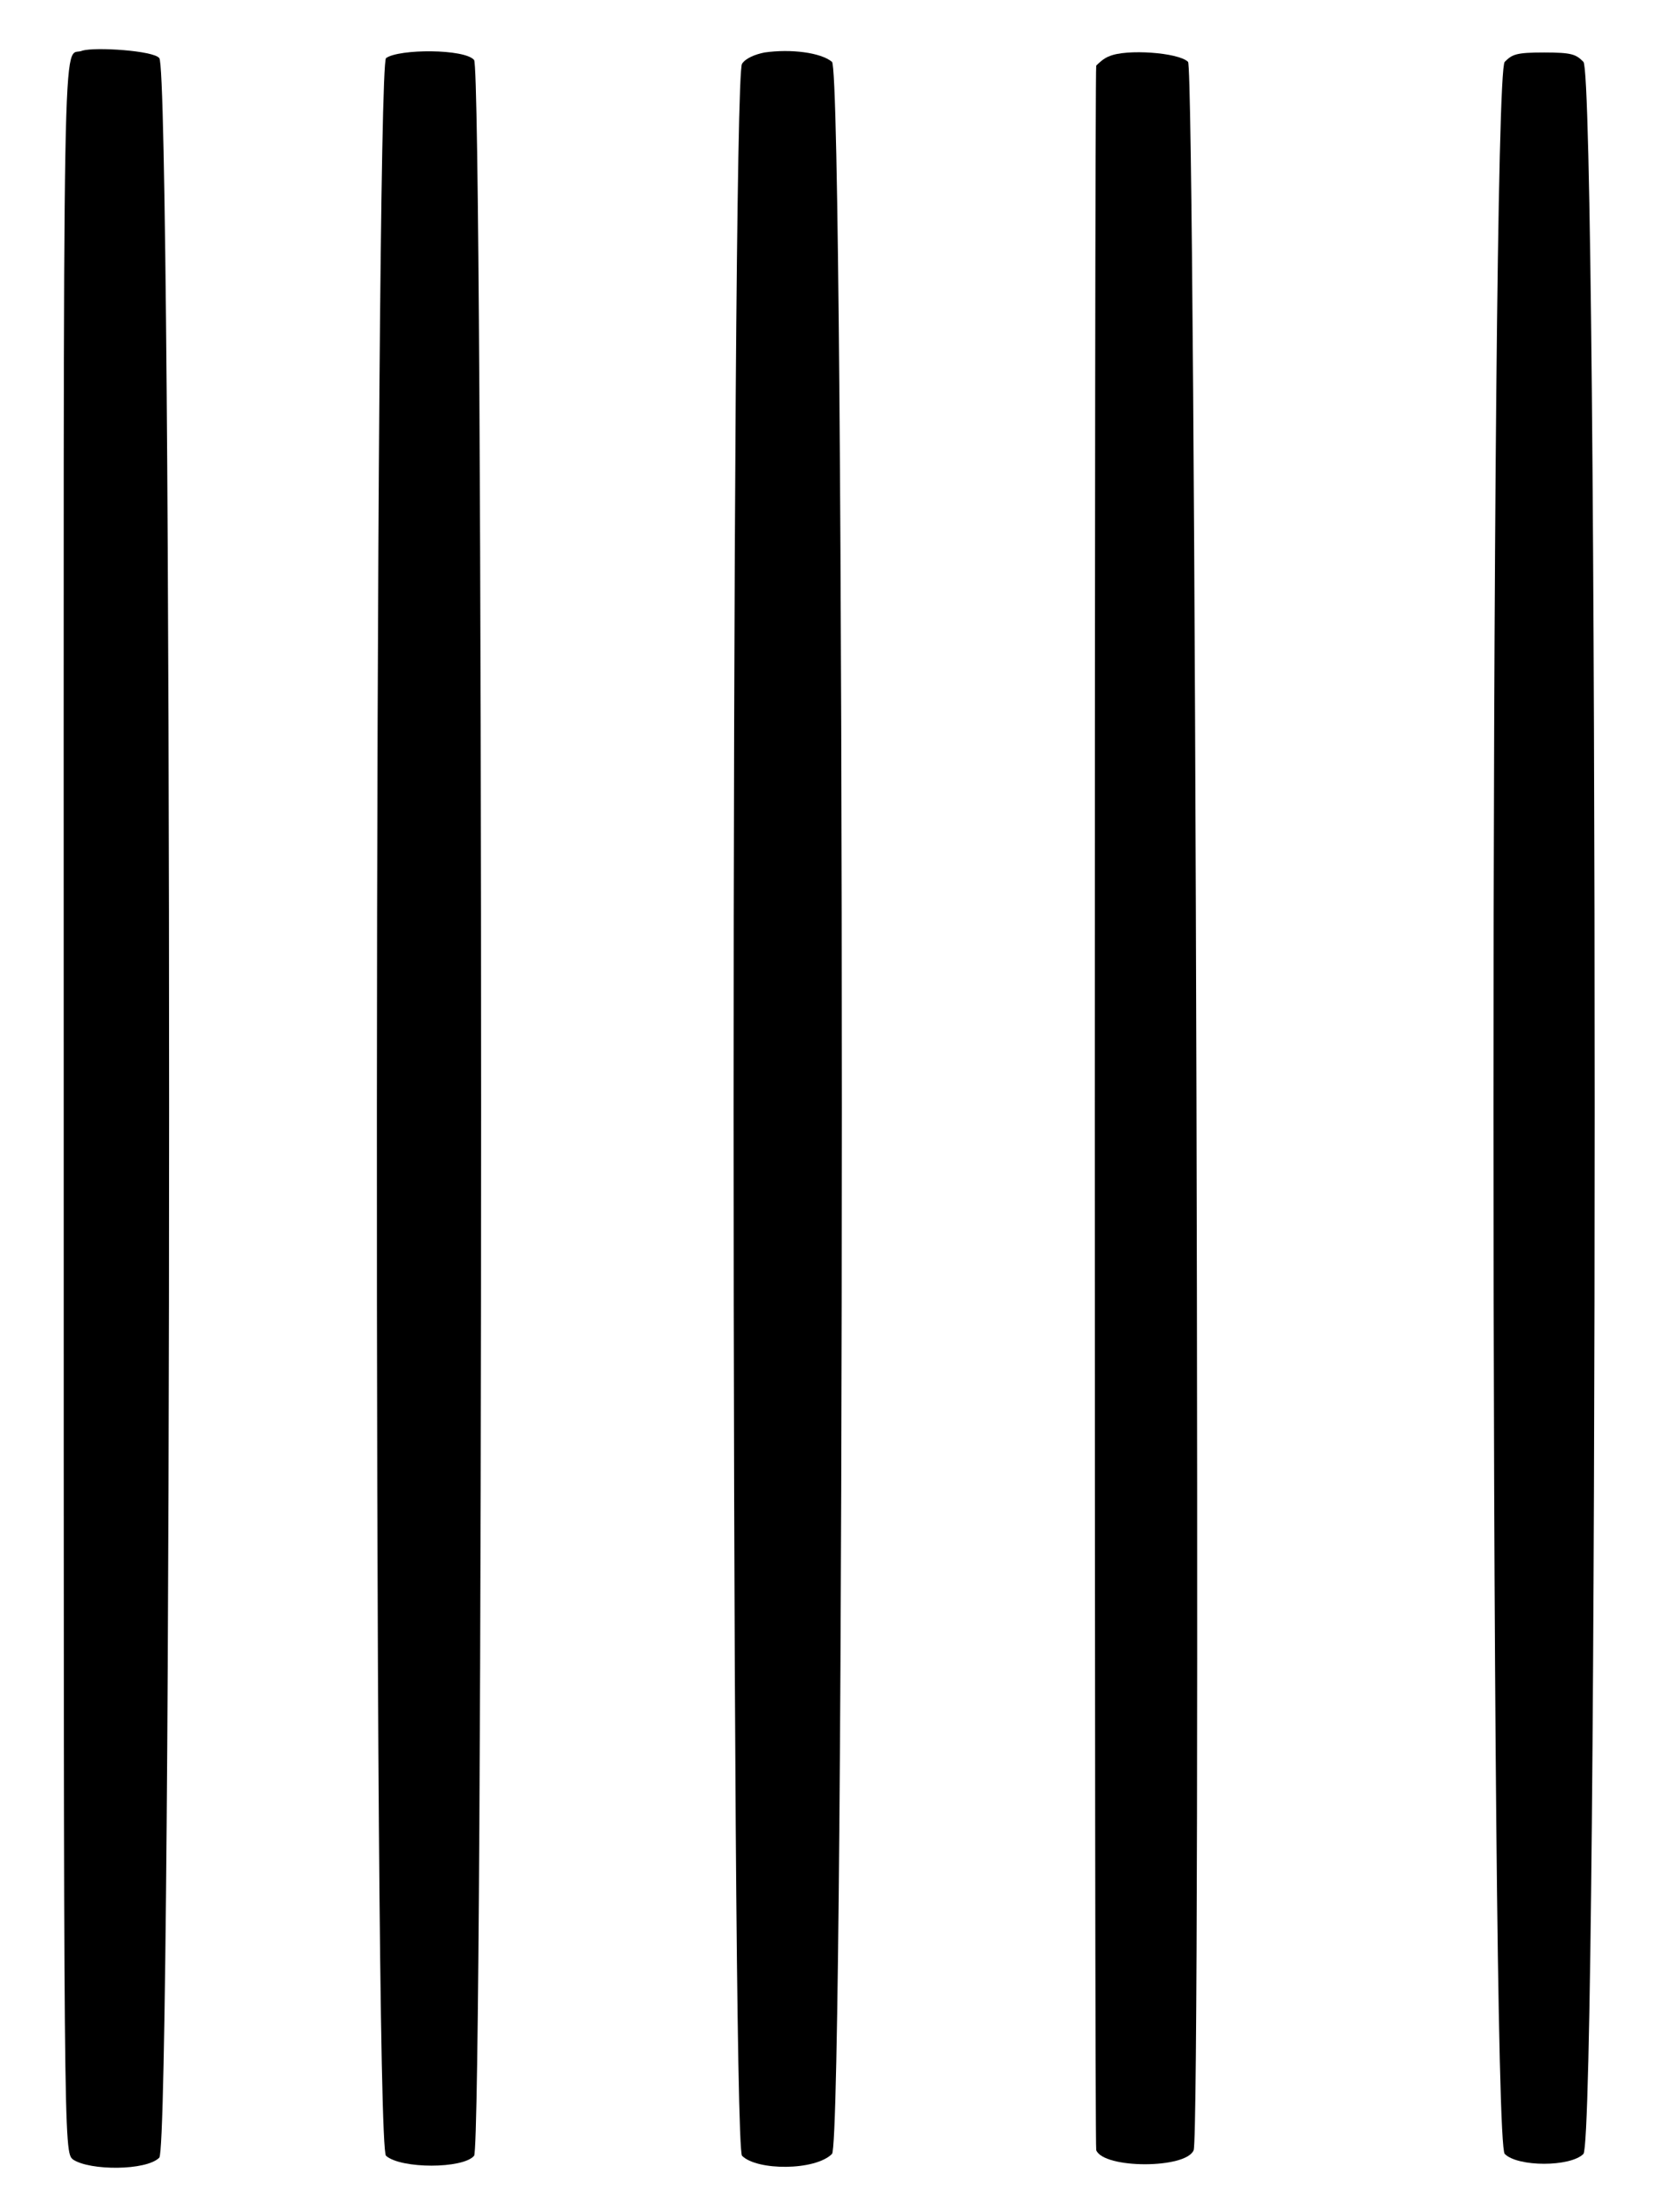 <?xml version="1.0" standalone="no"?>
<!DOCTYPE svg PUBLIC "-//W3C//DTD SVG 20010904//EN"
 "http://www.w3.org/TR/2001/REC-SVG-20010904/DTD/svg10.dtd">
<svg version="1.0" xmlns="http://www.w3.org/2000/svg"
 width="444pt" height="590pt" viewBox="0 0 444 590"
 preserveAspectRatio="xMidYMid meet">
<g transform="translate(0,590) scale(0.5,-0.5)"
fill="#000000" stroke="none">
<path d="M44 1153 c-11 -5 -10 44 -10 -564 0 -557 0 -557 5 -561 9 -6 39 -6
46 1 7 7 7 1114 0 1120 -3 4 -34 6 -41 4z"/>
<path d="M408 1152 c-5 -1 -10 -3 -12 -6 -6 -7 -6 -1110 0 -1116 8 -8 39 -8
48 1 7 6 7 1110 0 1116 -6 5 -22 7 -36 5z"/>
<path d="M206 1149 c-6 -6 -7 -1114 0 -1119 8 -7 41 -7 47 0 5 6 5 1112 0
1118 -5 6 -40 6 -47 1z"/>
<path d="M592 1150 c-3 -1 -6 -4 -7 -5 -1 -5 -1 -1108 0 -1112 4 -10 48 -10
52 0 4 11 1 1110 -3 1114 -5 5 -33 7 -42 3z"/>
<path d="M803 1147 c-8 -8 -8 -1108 0 -1116 7 -7 35 -7 42 0 8 8 8 1108 0
1116 -4 4 -6 5 -21 5 -15 0 -17 -1 -21 -5z"/>
</g>
</svg>
